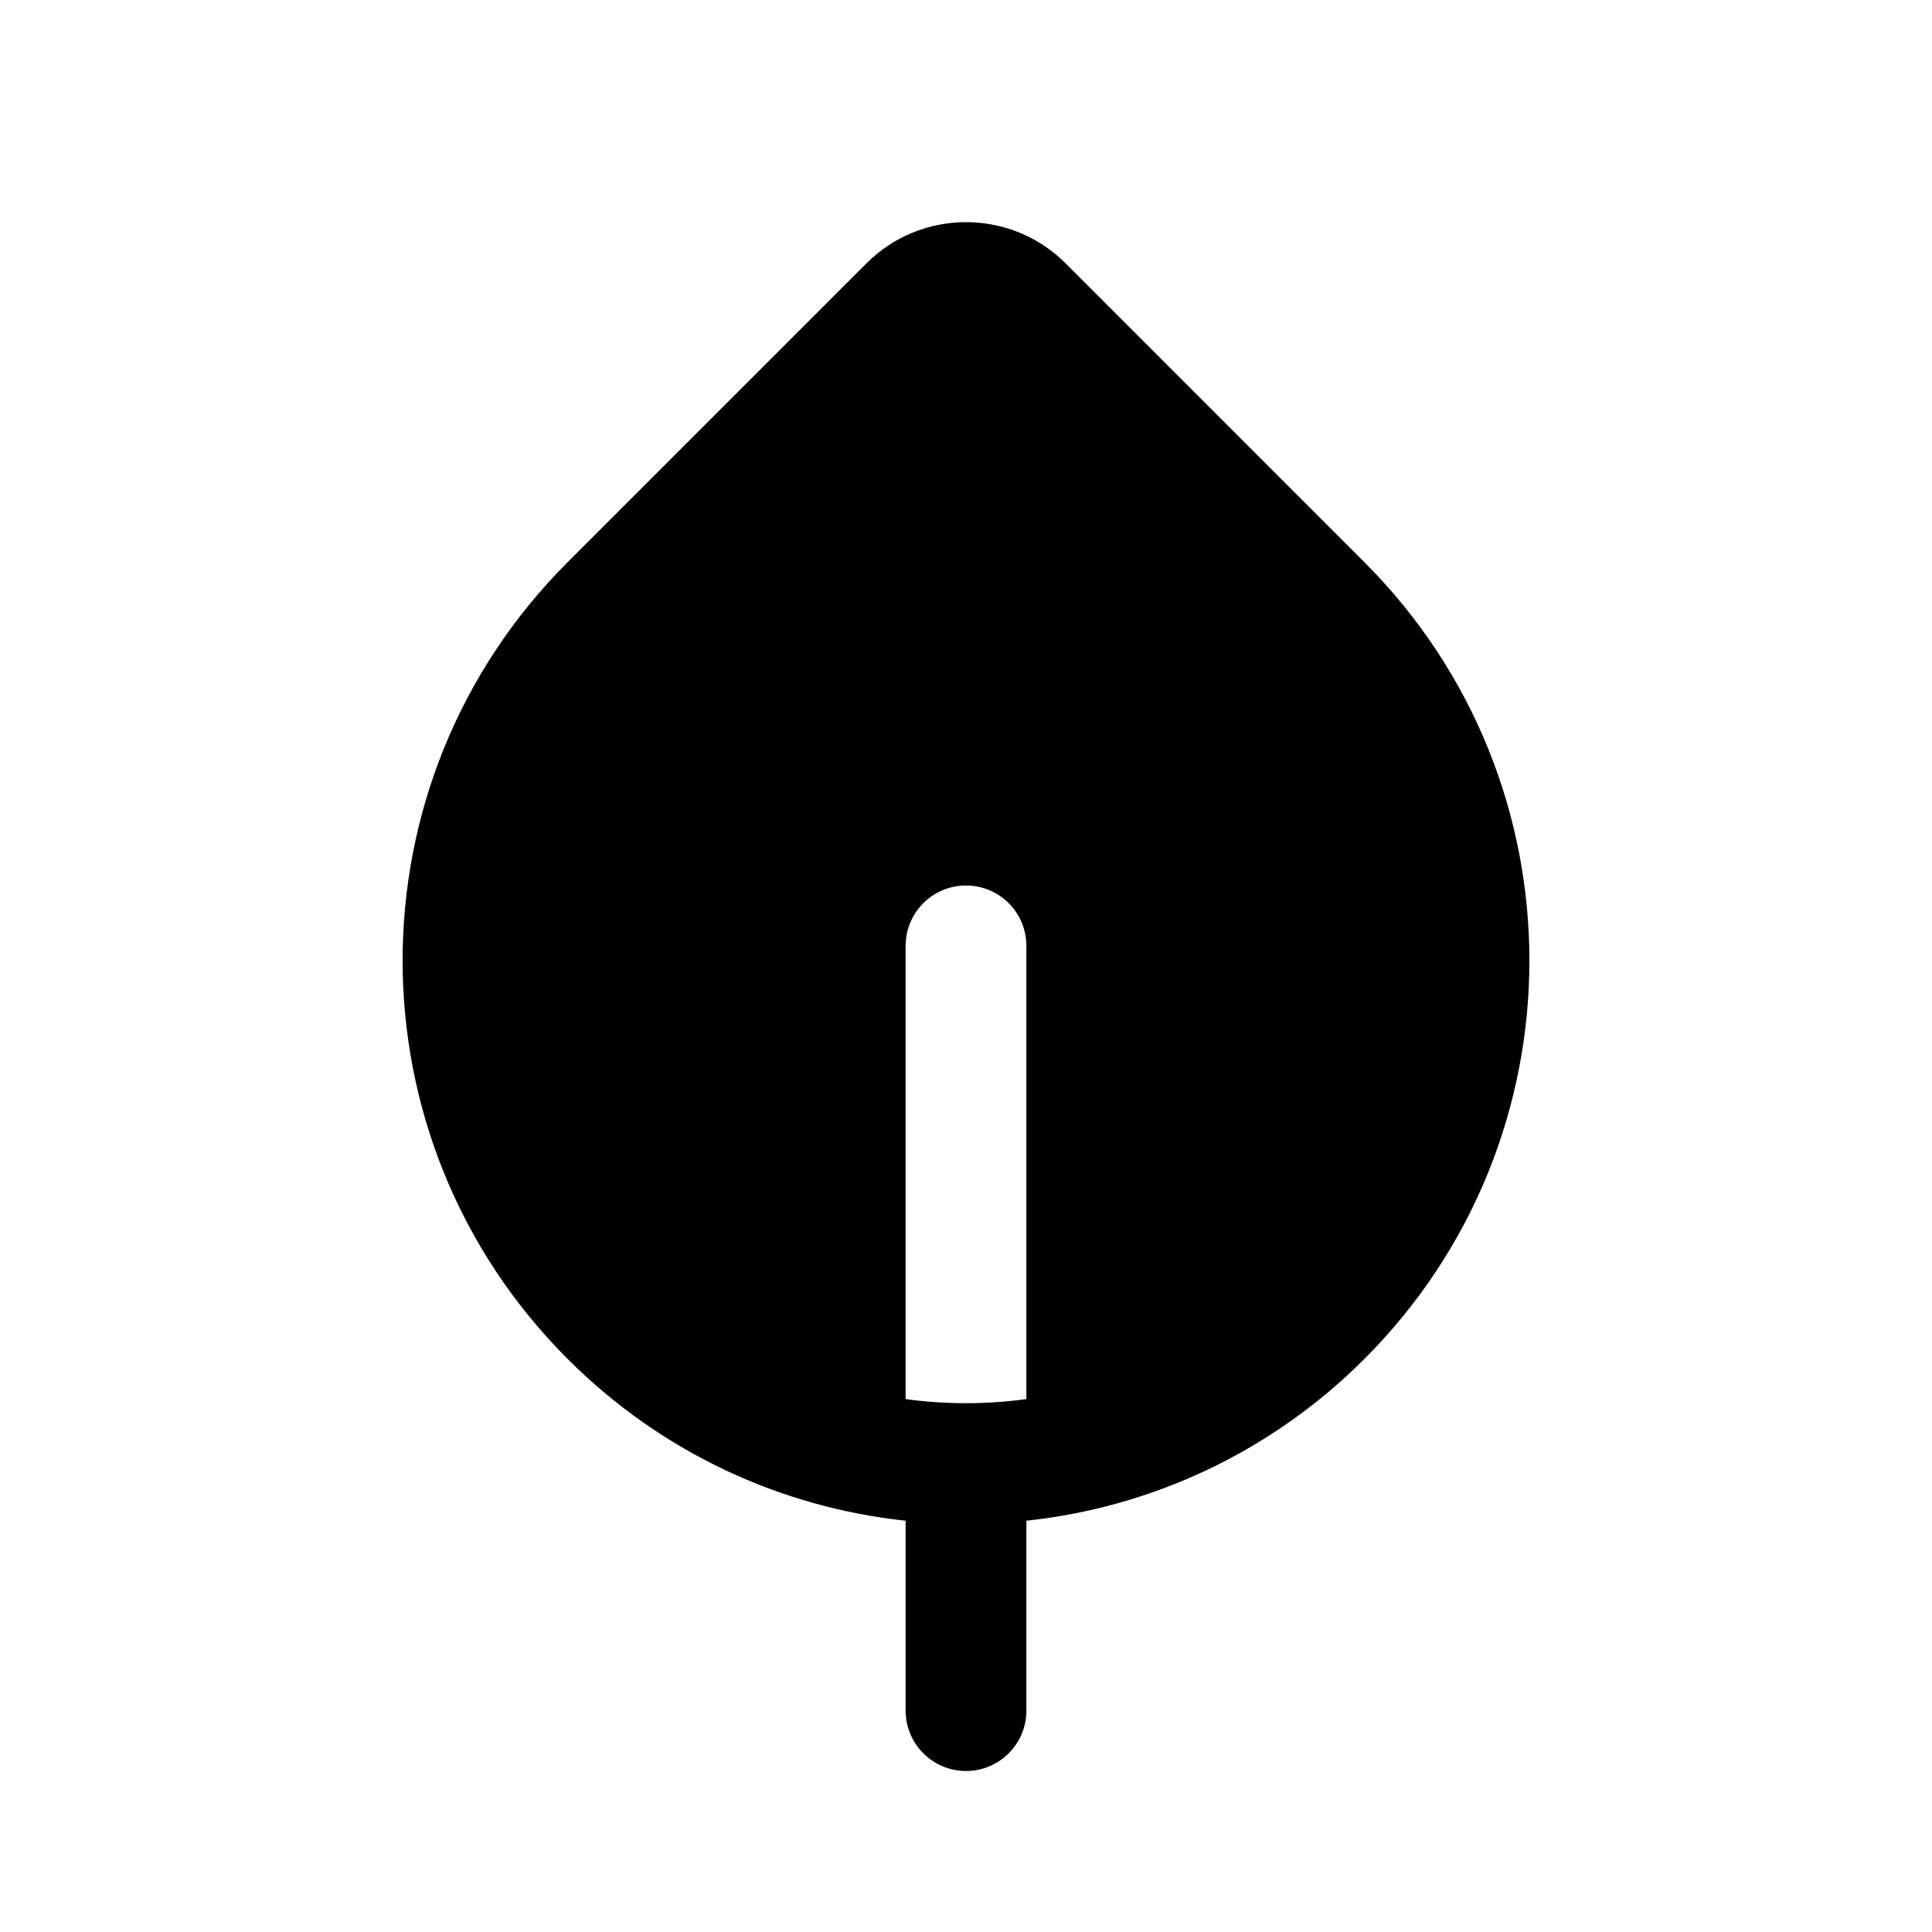 <svg xmlns="http://www.w3.org/2000/svg" viewBox="0 0 24 24" fill="none"><path d="M11.037 3.048C11.717 2.6 12.64 2.674 13.238 3.272L16.949 6.984C19.682 9.717 19.682 14.148 16.949 16.881C16.802 17.028 16.65 17.167 16.494 17.299C16.103 17.626 15.685 17.905 15.248 18.134C14.461 18.546 13.613 18.799 12.75 18.891V21.25C12.75 21.664 12.414 22 12 22C11.586 22 11.25 21.664 11.25 21.25V18.891C9.716 18.727 8.227 18.057 7.051 16.881C4.318 14.148 4.318 9.717 7.051 6.984L10.763 3.272C10.763 3.272 10.763 3.272 10.763 3.272C10.848 3.187 10.94 3.112 11.037 3.048ZM12 11C11.586 11 11.25 11.335 11.25 11.75V17.38C11.748 17.448 12.252 17.448 12.75 17.38V11.75C12.75 11.335 12.414 11 12 11Z" fill="currentColor"/></svg>